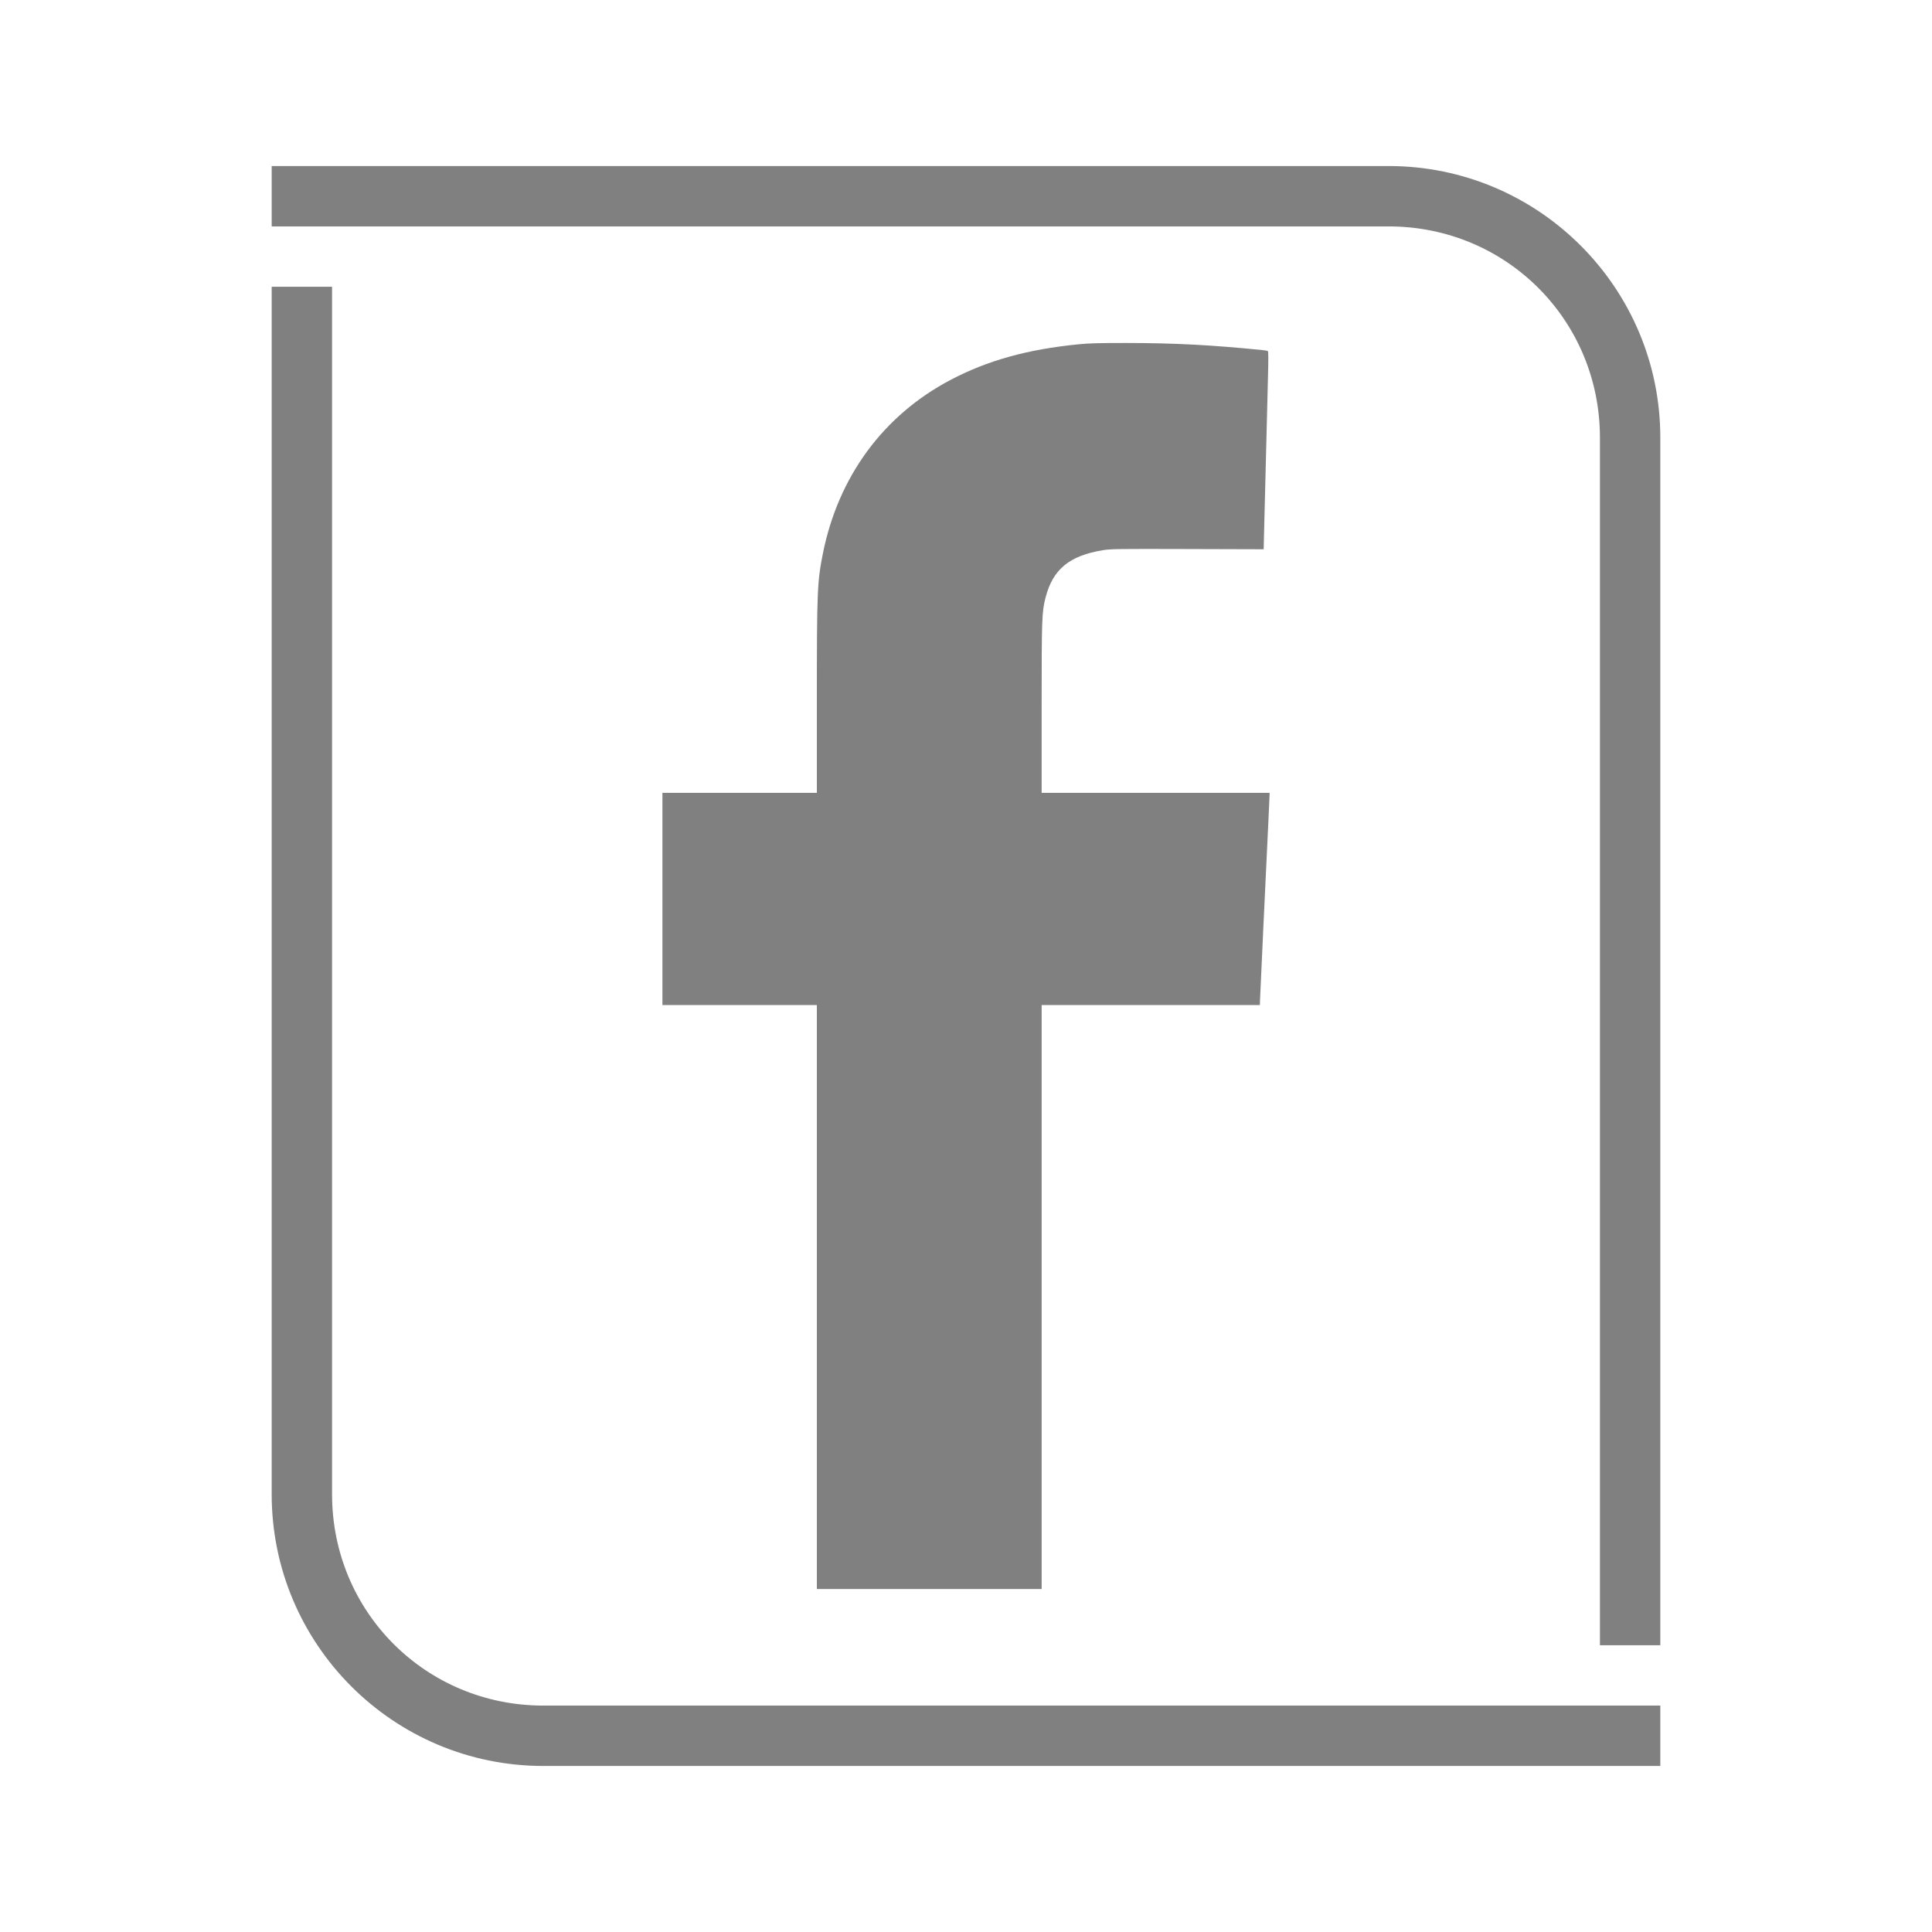 <?xml version="1.0" ?><svg height="512" id="SVGRoot" version="1.1" viewBox="0 0 512 512" width="512" xmlns="http://www.w3.org/2000/svg" xmlns:cc="http://creativecommons.org/ns#" xmlns:dc="http://purl.org/dc/elements/1.1/" xmlns:inkscape="http://www.inkscape.org/namespaces/inkscape" xmlns:rdf="http://www.w3.org/1999/02/22-rdf-syntax-ns#" xmlns:sodipodi="http://sodipodi.sourceforge.net/DTD/sodipodi-0.dtd" xmlns:svg="http://www.w3.org/2000/svg"><defs id="defs1839"/><g id="layer1" transform="translate(0,480)"><path d="m 216.477,-136.273 v -77.379 h -20.464 -20.464 v -28.119 -28.119 h 20.464 20.464 l 8.1e-4,-24.943 c 9.8e-4,-28.479 0.102,-30.949 1.576,-38.377 4.055,-20.437 16.027,-36.739 33.873,-46.122 9.793,-5.149 20.369,-8.09 33.906,-9.428 2.887,-0.285 5.585,-0.358 12.918,-0.346 12.67,0.02 22.286,0.524 35.752,1.875 0.704,0.071 1.378,0.188 1.496,0.262 0.149,0.092 0.155,2.316 0.024,7.107 -0.171,6.17 -0.931,36.461 -1.078,42.964 l -0.056,2.455 -20.204,-0.059 c -18.653,-0.056 -20.377,-0.031 -22.456,0.315 -8.901,1.482 -13.225,5.075 -15.156,12.593 -0.97,3.776 -1.026,5.383 -1.026,29.262 v 22.444 h 30.202 30.202 l -1.2e-4,0.573 c -4e-5,0.315 -0.141,3.432 -0.311,6.926 -0.606,12.375 -2.177,45.948 -2.215,47.334 l -0.038,1.406 H 304.967 276.048 v 77.379 77.379 h -29.785 -29.785 z" id="path10004" style="fill:#808080;fill-opacity:1;stroke-width:1"/><path d="m 72,-436 v 16 h 8 64 8 216 c 31.162,0 56,24.838 56,56 v 248 72 h 16 v -72 -248 c 0,-39.75 -32.25,-72 -72,-72 H 152 144 80 Z m 0,32 v 40 280 c 0,39.75 32.25,72 72,72 H 336 440 V -28 H 424 400 336 144 c -31.162,0 -56,-24.838 -56,-56 v -280 -40 z" id="path8211" style="color:#000000;font-style:normal;font-variant:normal;font-weight:normal;font-stretch:normal;font-size:medium;line-height:normal;font-family:sans-serif;font-variant-ligatures:normal;font-variant-position:normal;font-variant-caps:normal;font-variant-numeric:normal;font-variant-alternates:normal;font-feature-settings:normal;text-indent:0;text-align:start;text-decoration:none;text-decoration-line:none;text-decoration-style:solid;text-decoration-color:#000000;letter-spacing:normal;word-spacing:normal;text-transform:none;writing-mode:lr-tb;direction:ltr;text-orientation:mixed;dominant-baseline:auto;baseline-shift:baseline;text-anchor:start;white-space:normal;shape-padding:0;clip-rule:nonzero;display:inline;overflow:visible;visibility:visible;opacity:1;isolation:auto;mix-blend-mode:normal;color-interpolation:sRGB;color-interpolation-filters:linearRGB;solid-color:#000000;solid-opacity:1;vector-effect:none;fill:#808080;fill-opacity:1;fill-rule:nonzero;stroke:none;stroke-width:1;stroke-linecap:butt;stroke-linejoin:round;stroke-miterlimit:4;stroke-dasharray:none;stroke-dashoffset:0;stroke-opacity:1;paint-order:fill markers stroke;color-rendering:auto;image-rendering:auto;shape-rendering:auto;text-rendering:auto;enable-background:accumulate"/><path d="" id="path3773" style="fill:#000000"/><path d="" id="path3771" style="fill:#000000"/><path d="" id="path3790" style="fill:#000000"/><path d="" id="path3788" style="fill:#000000"/><path d="" id="path3786" style="fill:#000000"/><path d="" id="path3805" style="fill:#000000;stroke-width:1"/><path d="" id="path3822" style="fill:#000000;stroke-width:1"/><path d="" id="path3820" style="fill:#000000;stroke-width:1"/><path d="" id="path3818" style="fill:#000000;stroke-width:1"/></g></svg>